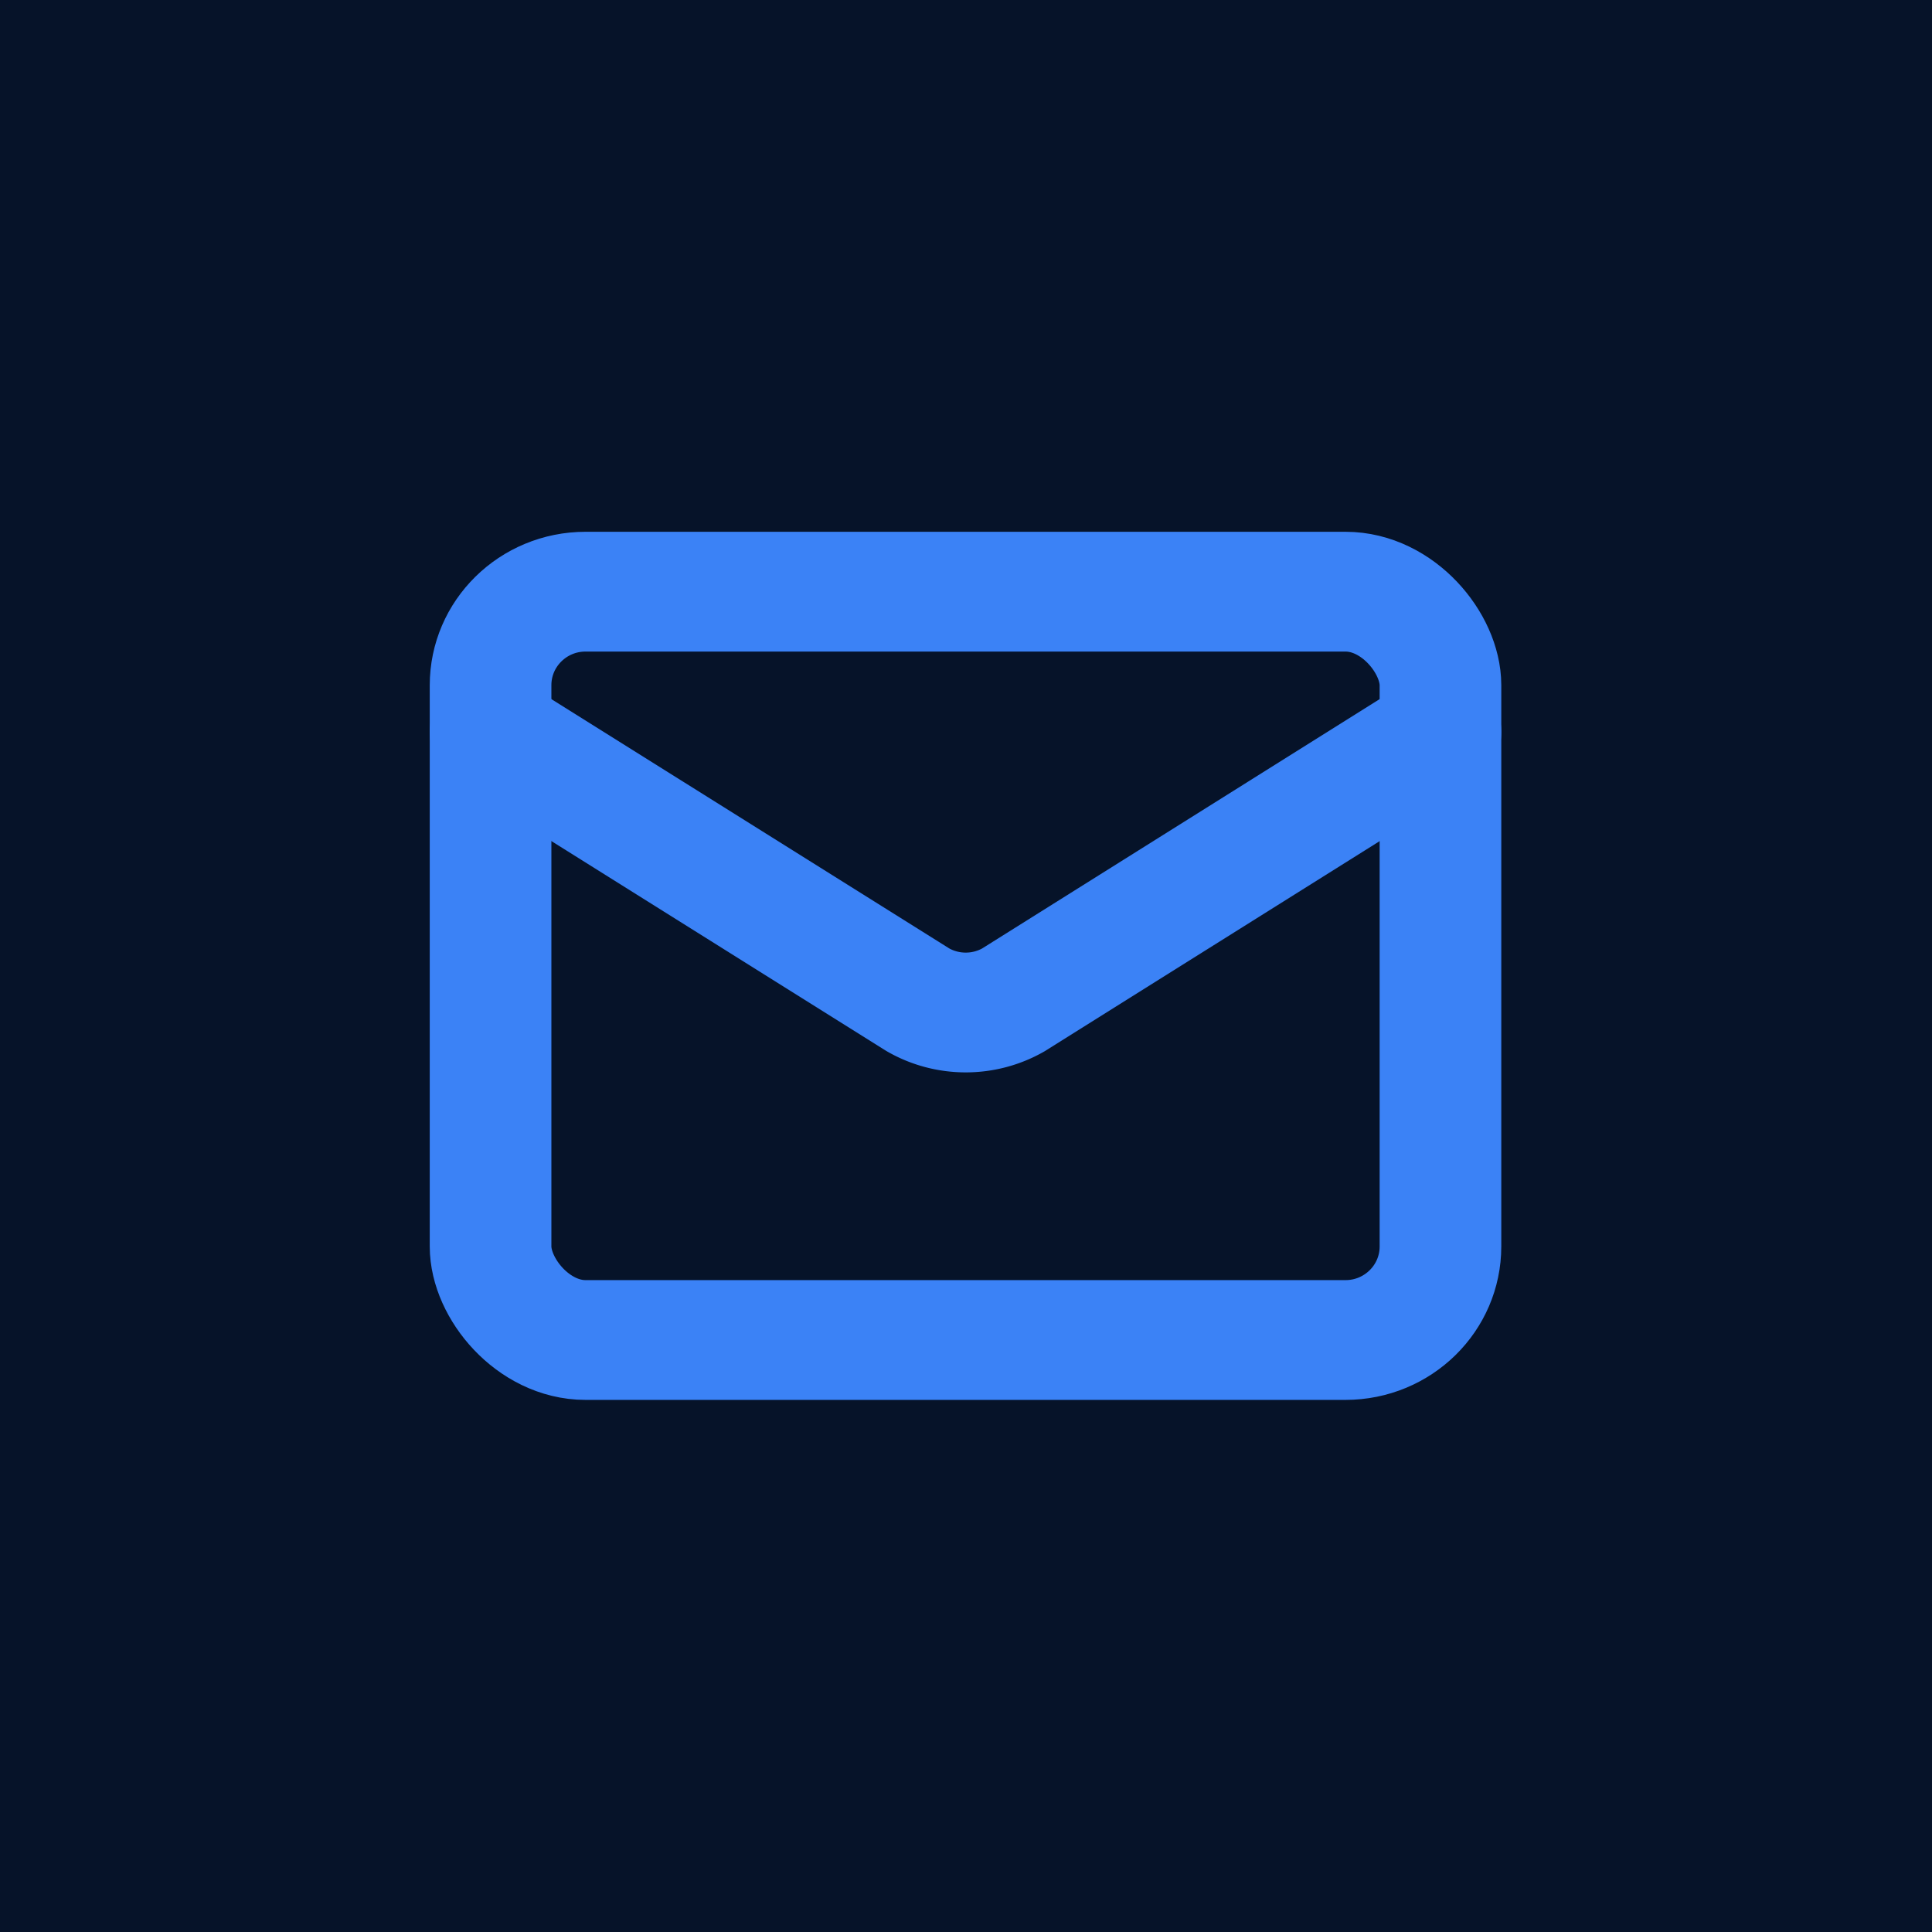 <?xml version="1.0" encoding="UTF-8" standalone="no"?>
<svg
   width="24"
   height="24"
   viewBox="0 0 24 24"
   fill="none"
   stroke="currentColor"
   stroke-width="2"
   stroke-linecap="round"
   stroke-linejoin="round"
   class="lucide lucide-mail-icon lucide-mail"
   version="1.1"
   id="svg1"
   sodipodi:docname="Lucide Icon.svg"
   inkscape:version="1.4 (e7c3feb1, 2024-10-09)"
   xmlns:inkscape="http://www.inkscape.org/namespaces/inkscape"
   xmlns:sodipodi="http://sodipodi.sourceforge.net/DTD/sodipodi-0.dtd"
   xmlns="http://www.w3.org/2000/svg"
   xmlns:svg="http://www.w3.org/2000/svg">
  <defs
     id="defs1" />
  <sodipodi:namedview
     id="namedview1"
     pagecolor="#ffffff"
     bordercolor="#000000"
     borderopacity="0.25"
     inkscape:showpageshadow="2"
     inkscape:pageopacity="0.0"
     inkscape:pagecheckerboard="0"
     inkscape:deskcolor="#d1d1d1"
     inkscape:zoom="20.823246"
     inkscape:cx="15.703604"
     inkscape:cy="20.097731"
     inkscape:window-width="2560"
     inkscape:window-height="1314"
     inkscape:window-x="0"
     inkscape:window-y="31"
     inkscape:window-maximized="1"
     inkscape:current-layer="svg1" />
  <rect
     style="font-variation-settings:'opsz' 32, 'wght' 700;fill:#061329;stroke:none;stroke-width:7.907;stroke-linecap:round;stroke-linejoin:round;stroke-opacity:1;fill-opacity:1"
     id="rect2"
     width="24"
     height="24"
     x="0"
     y="0" />
  <g
     id="g3"
     transform="matrix(0.59,0,0,0.581,4.914,5.026)"
     style="stroke-width:2.561;stroke-dasharray:none">
    <path
       d="m 22,7 -8.991,5.727 a 2,2 0 0 1 -2.009,0 L 2,7"
       id="path1"
       style="stroke:#3b82f6;stroke-width:2.561;stroke-opacity:1;stroke-dasharray:none" />
    <rect
       x="2"
       y="4"
       width="20"
       height="16"
       rx="2"
       id="rect1"
       style="stroke:#3b82f6;stroke-width:2.561;stroke-opacity:1;stroke-dasharray:none" />
  </g>
</svg>
